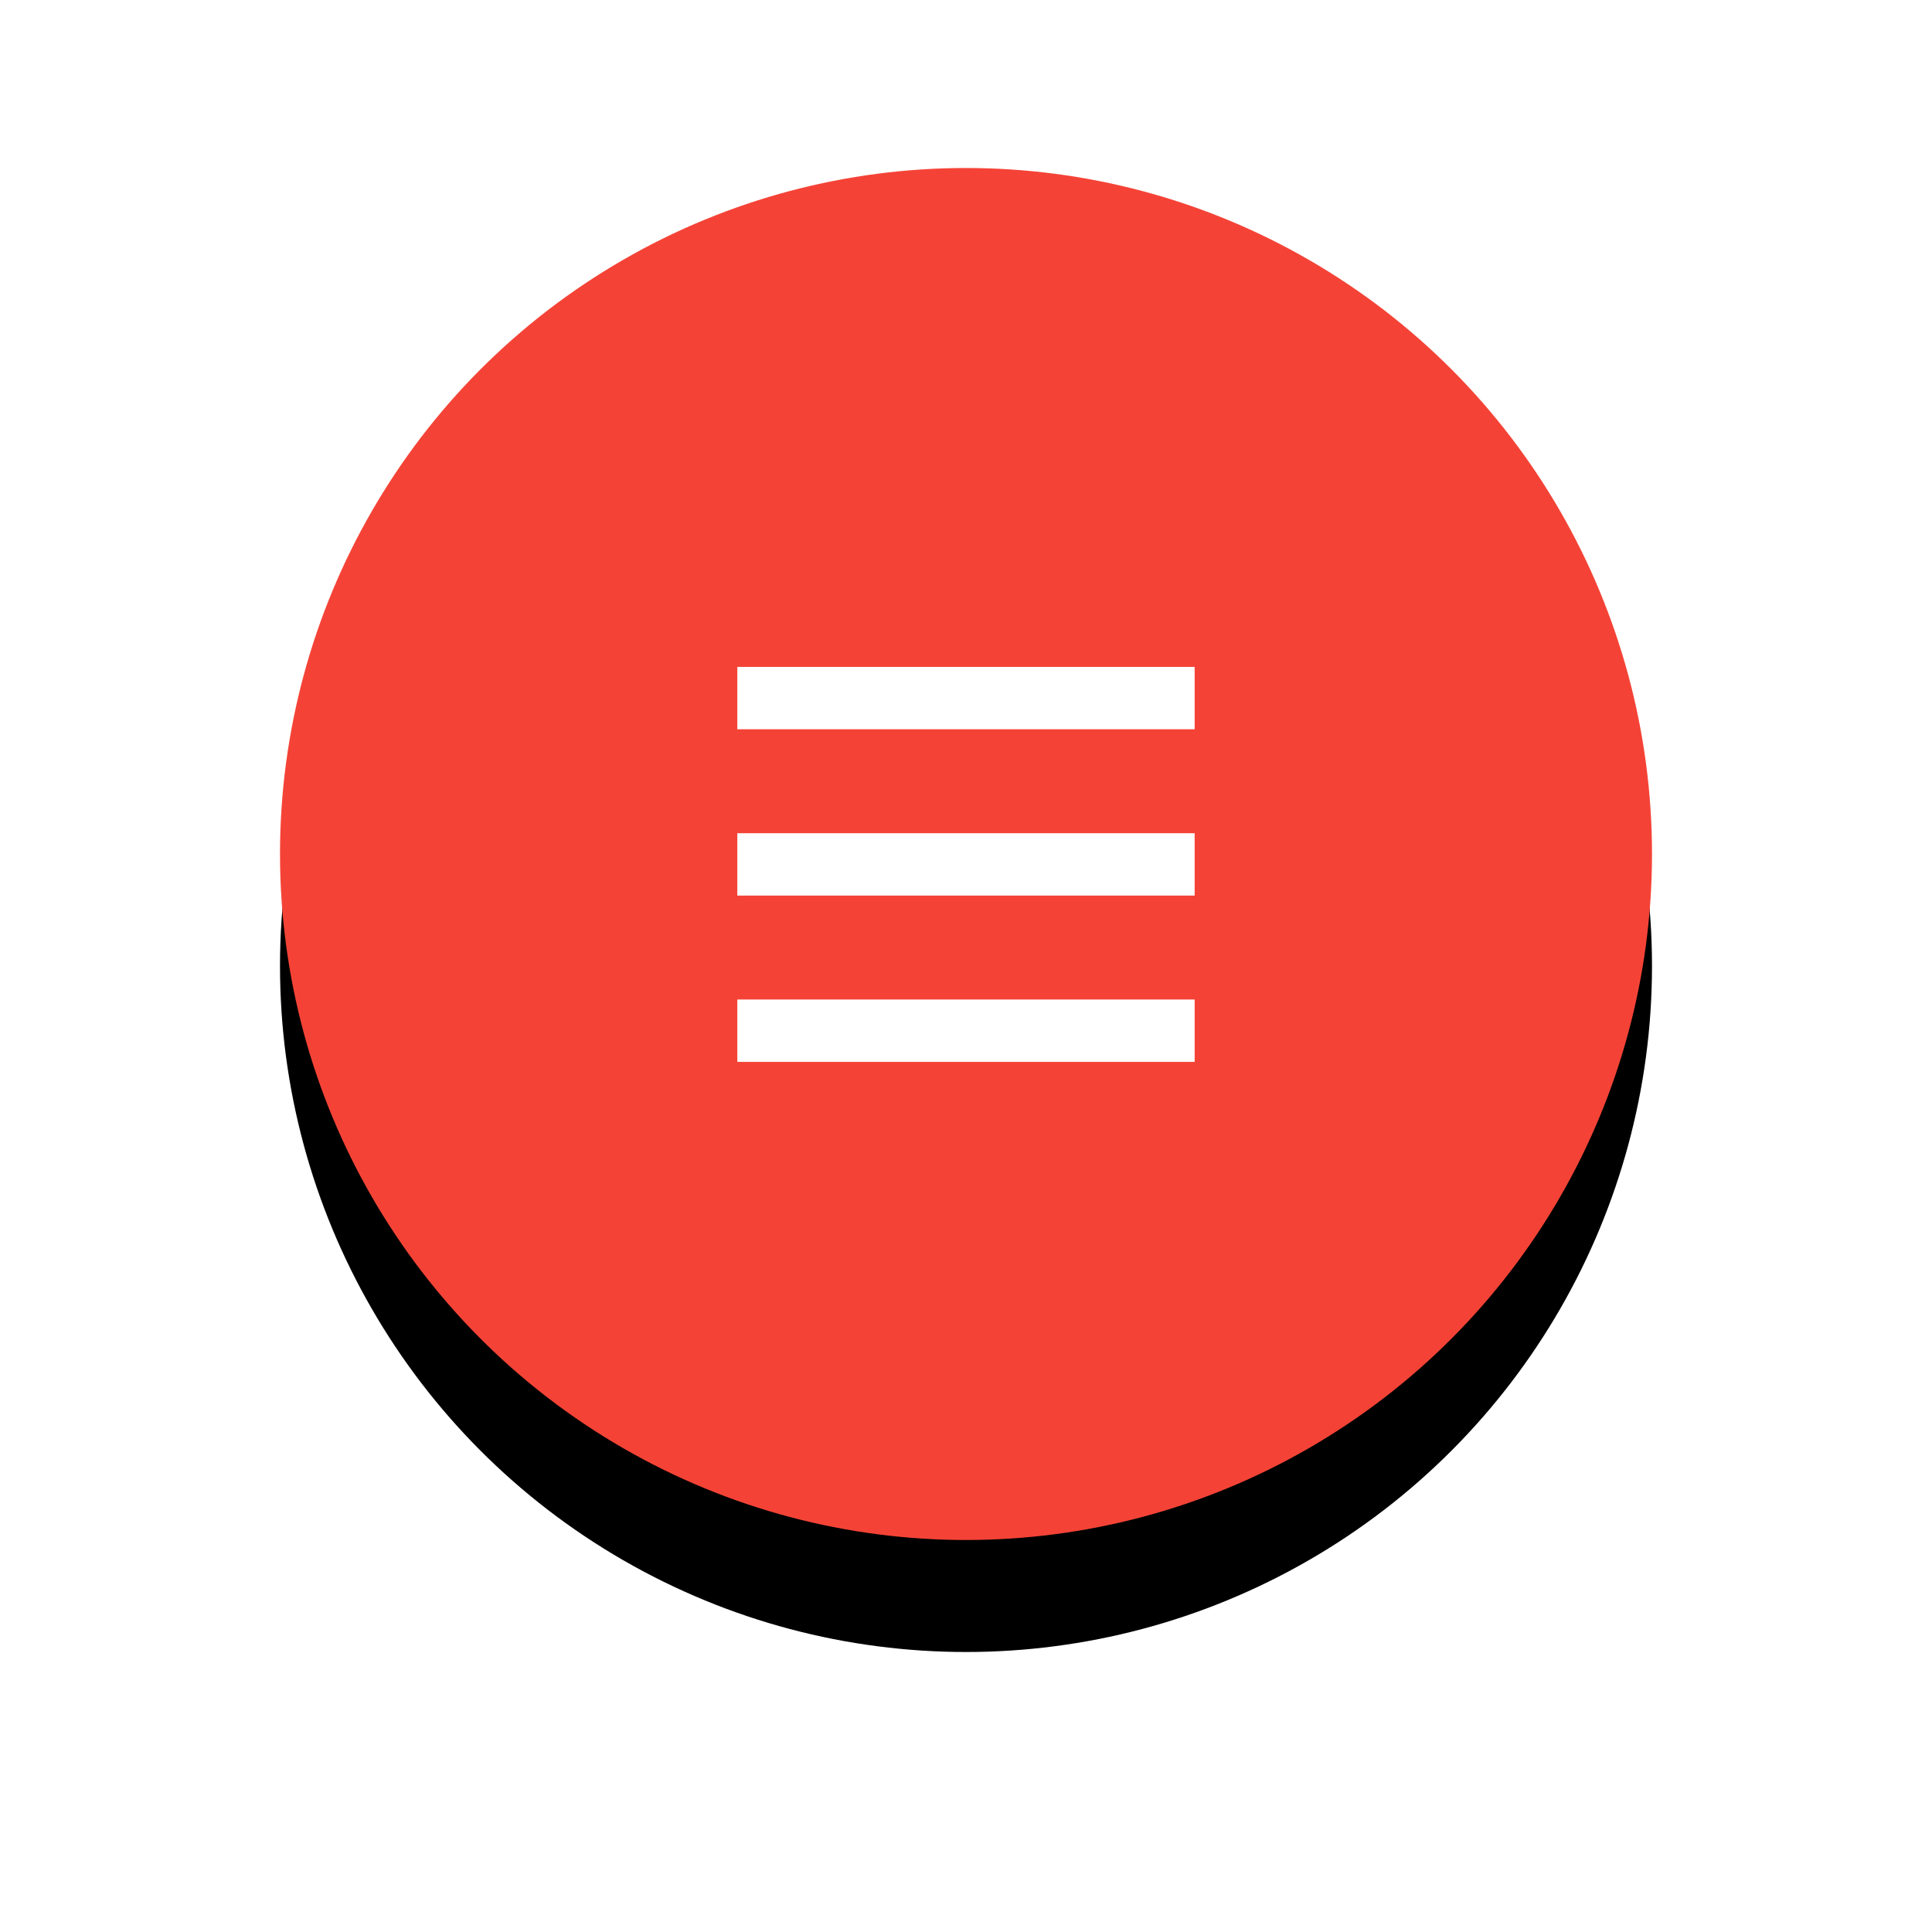 <svg height="69" viewBox="0 0 69 69" width="69" xmlns="http://www.w3.org/2000/svg" xmlns:xlink="http://www.w3.org/1999/xlink"><defs><circle id="a" cx="24.5" cy="21.5" r="24.5"/><filter id="b" height="169.4%" width="169.4%" x="-34.7%" y="-26.5%"><feOffset dx="0" dy="4" in="SourceAlpha" result="shadowOffsetOuter1"/><feGaussianBlur in="shadowOffsetOuter1" result="shadowBlurOuter1" stdDeviation="5"/><feColorMatrix in="shadowBlurOuter1" type="matrix" values="0 0 0 0 0   0 0 0 0 0   0 0 0 0 0  0 0 0 0.259 0"/></filter></defs><g fill="none" fill-rule="evenodd"><g transform="translate(10 9)"><use fill="#000" filter="url(#b)" xlink:href="#a"/><use fill="#f44336" fill-rule="evenodd" xlink:href="#a"/></g><g fill="#fff"><path d="m26.333 23.818h16.333v2.227h-16.333z"/><path d="m26.333 29.758h16.333v2.227h-16.333z"/><path d="m26.333 35.697h16.333v2.227h-16.333z"/></g></g></svg>